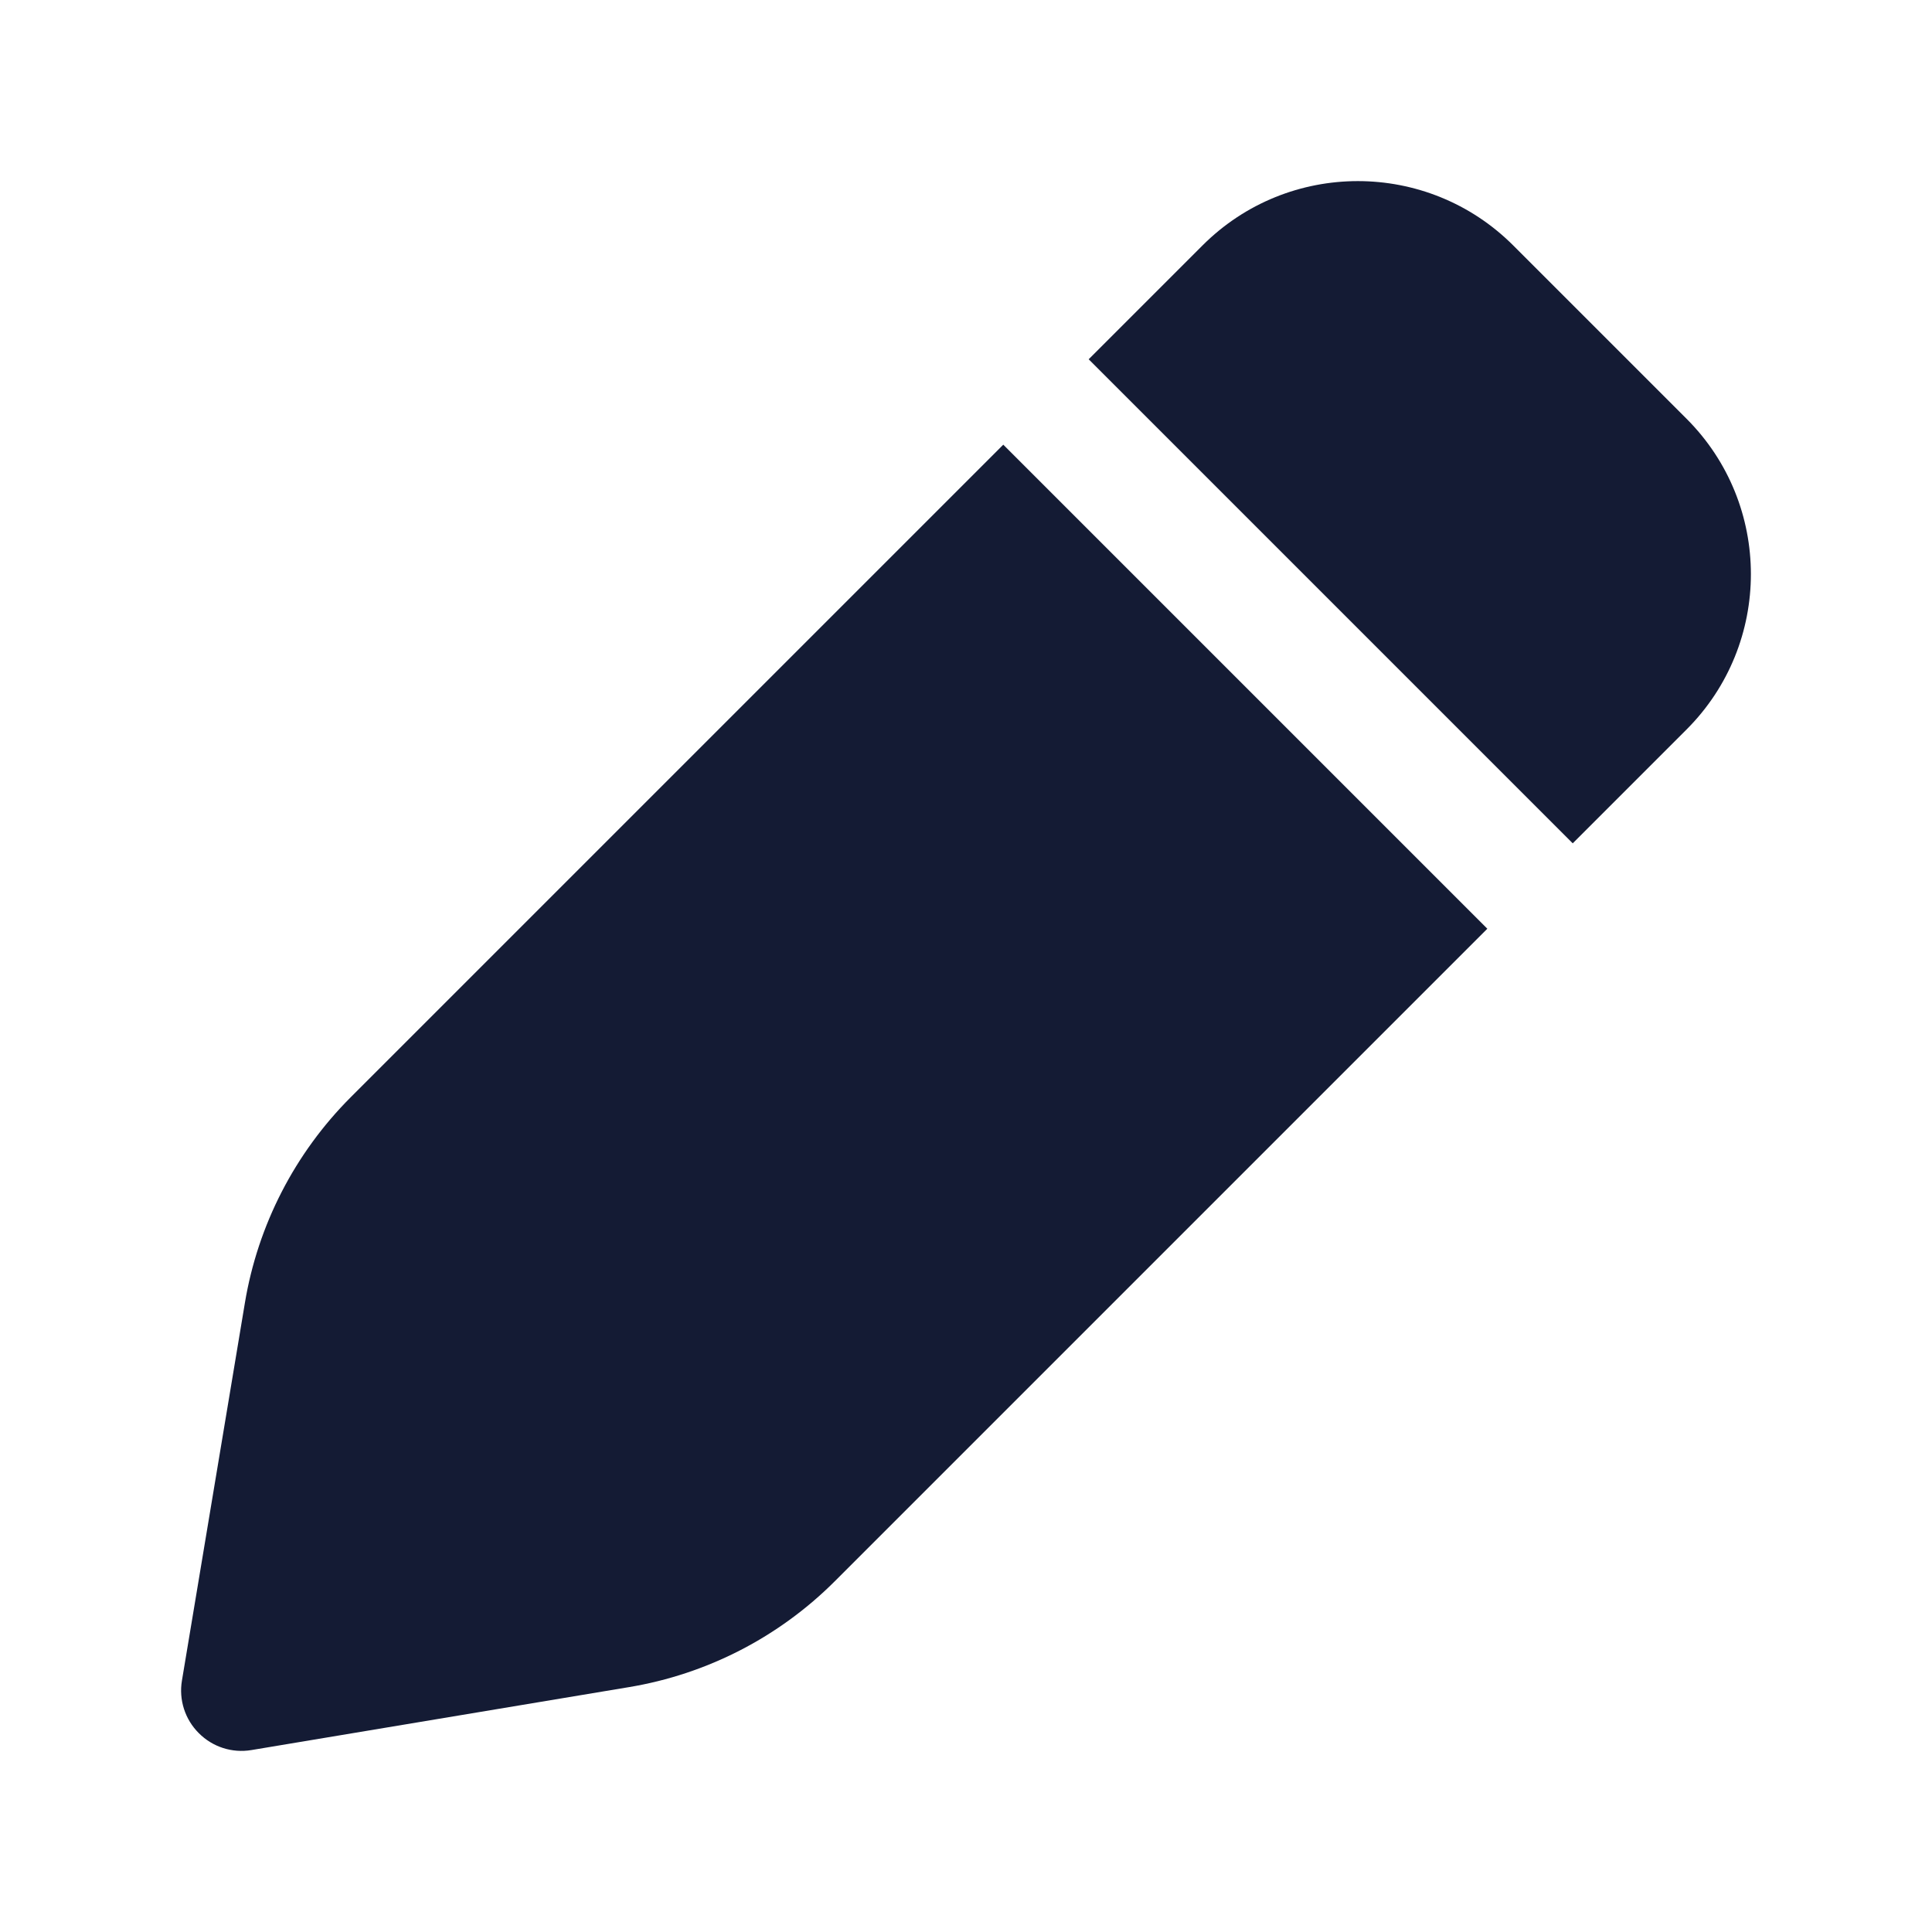 <svg width="24" height="24" viewBox="0 0 24 24" fill="none" xmlns="http://www.w3.org/2000/svg">
<path d="M18.799 3.05C17.732 1.983 16.003 1.983 14.937 3.05L13.524 4.463L19.537 10.476L20.95 9.063C22.017 7.997 22.017 6.267 20.95 5.201L18.799 3.05Z" fill="#141B34"/>
<path d="M18.476 11.537L12.463 5.524L4.358 13.629C3.664 14.323 3.203 15.217 3.042 16.186L2.26 20.877C2.22 21.116 2.298 21.359 2.47 21.53C2.641 21.702 2.884 21.78 3.123 21.74L7.814 20.958C8.783 20.797 9.677 20.336 10.371 19.642L18.476 11.537Z" fill="#141B34"/>
</svg>
